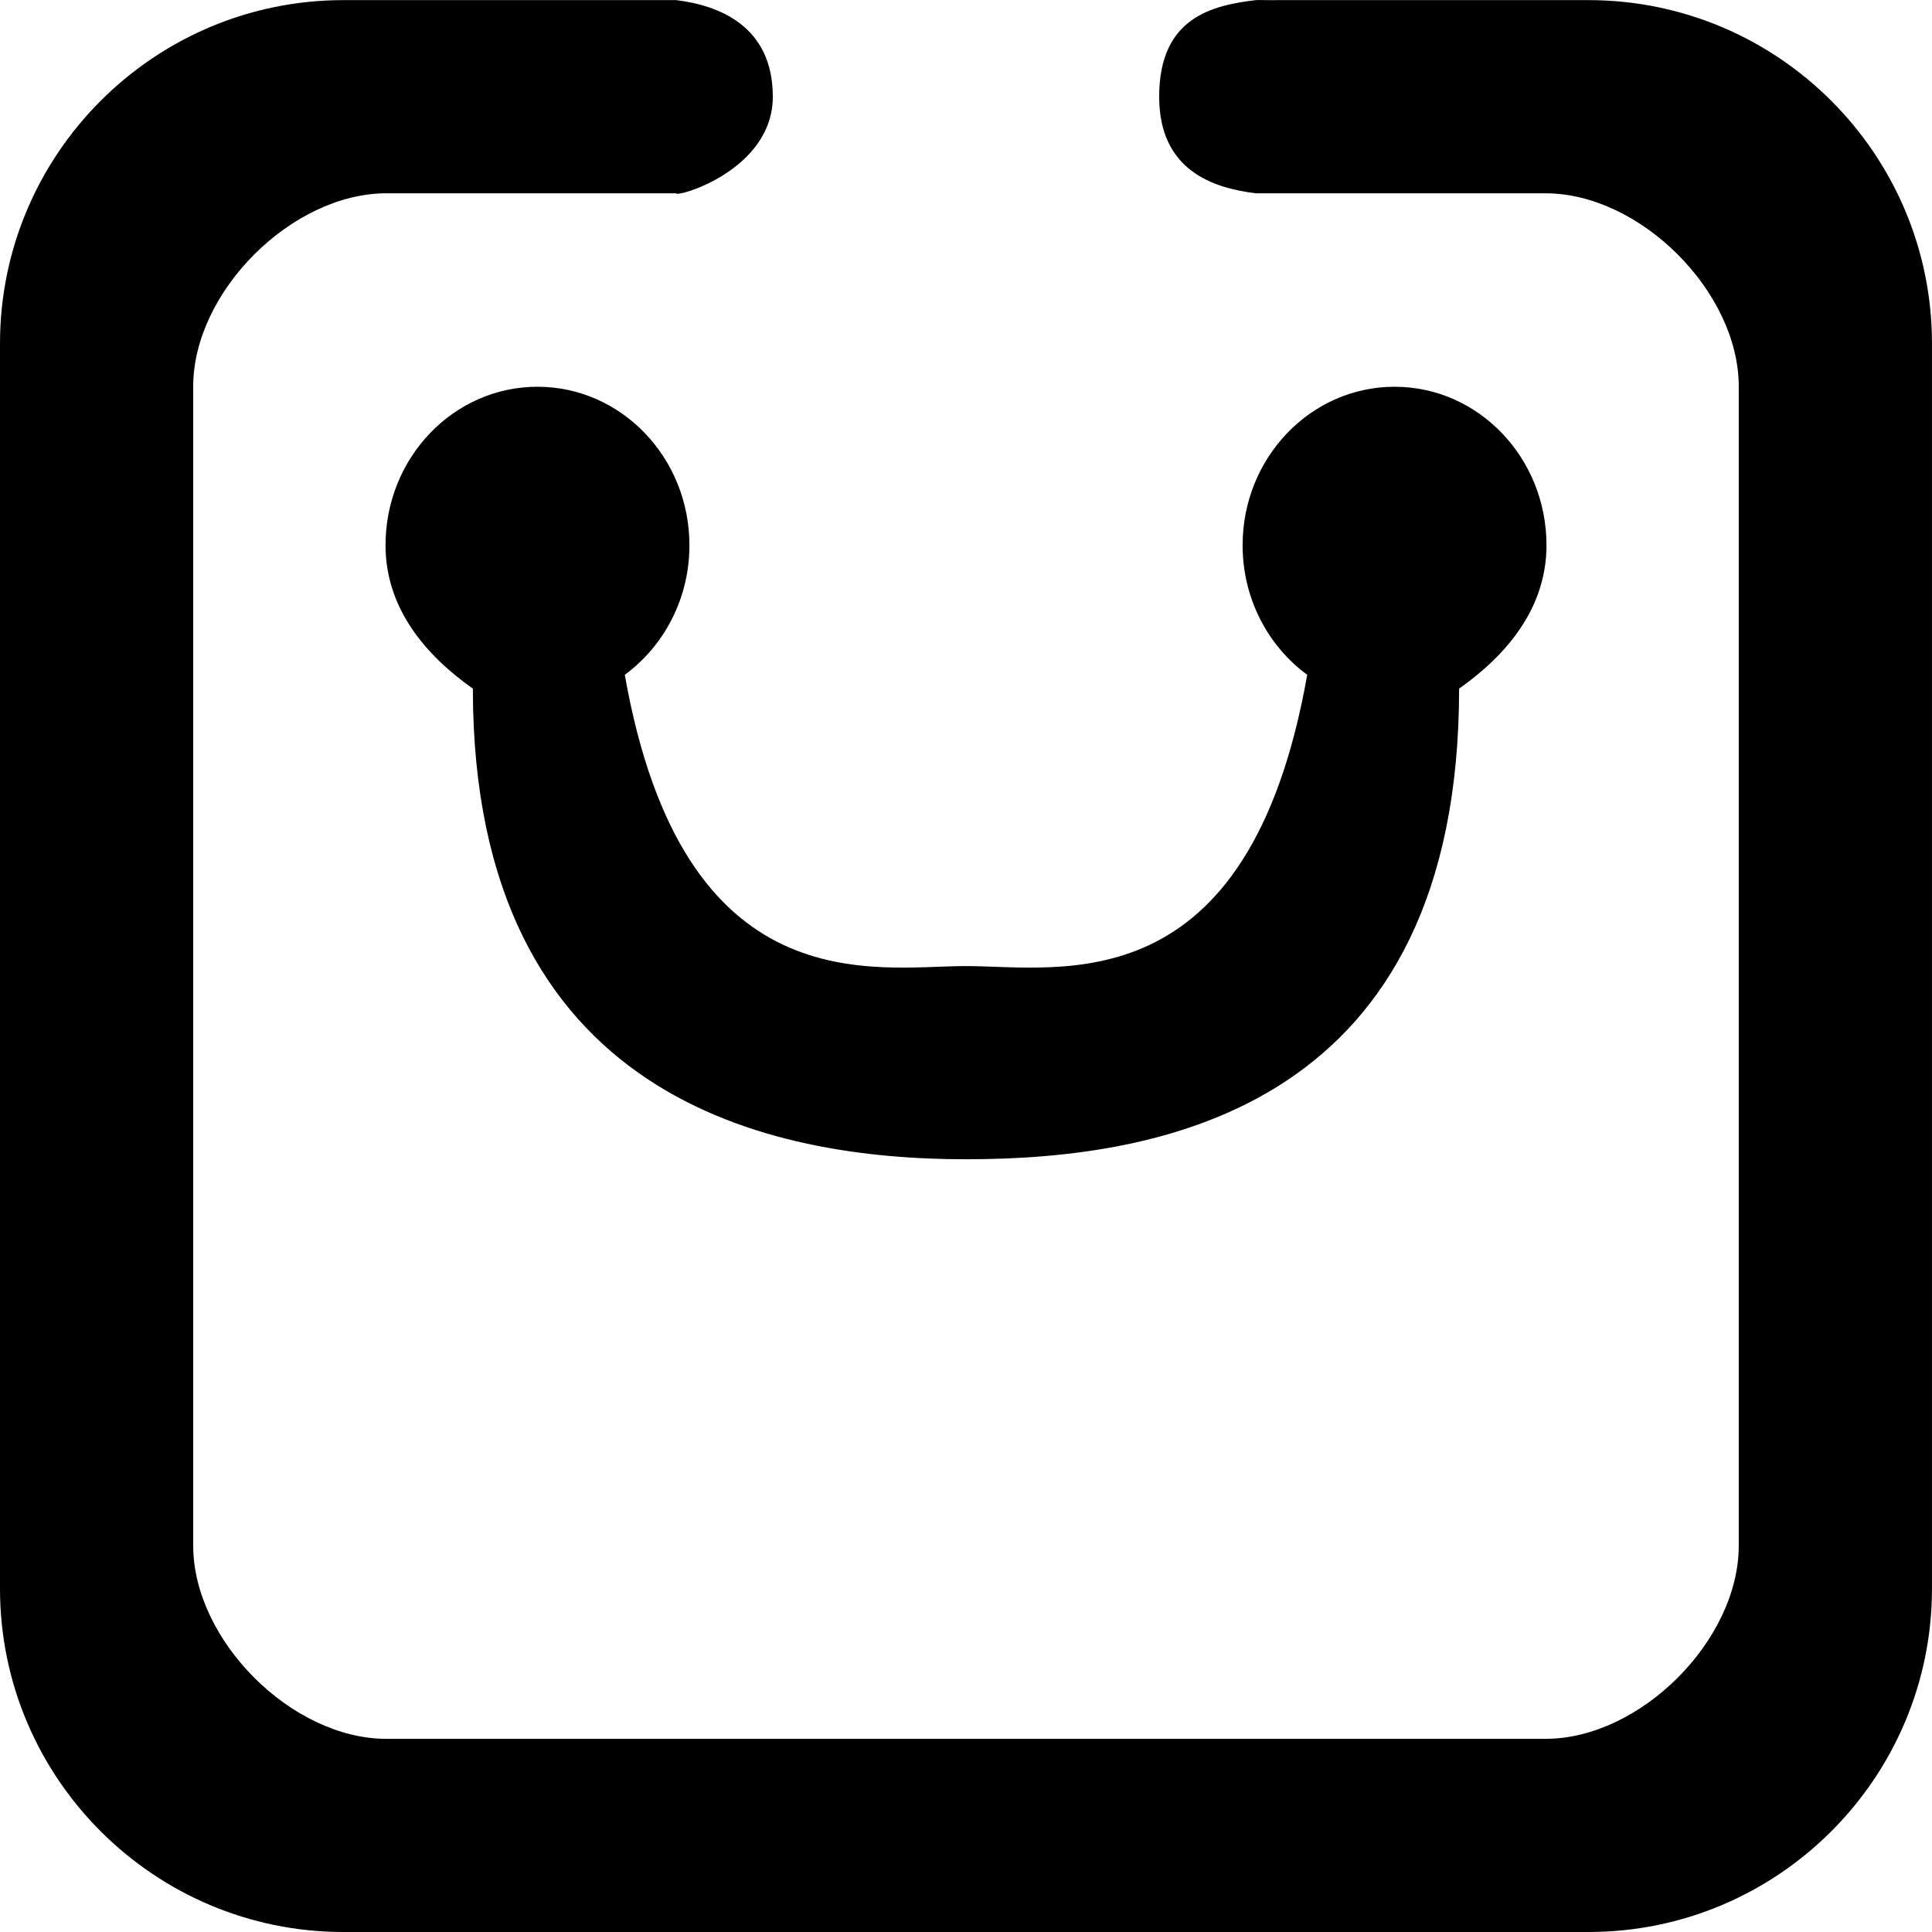 <?xml version="1.0" standalone="no"?><!DOCTYPE svg PUBLIC "-//W3C//DTD SVG 1.1//EN" "http://www.w3.org/Graphics/SVG/1.1/DTD/svg11.dtd"><svg t="1562117814411" class="icon" viewBox="0 0 1024 1024" version="1.1" xmlns="http://www.w3.org/2000/svg" p-id="2573" xmlns:xlink="http://www.w3.org/1999/xlink" width="30" height="30"><defs><style type="text/css"></style></defs><path d="M841.922 0.062l-45.44 0-0.061 0-113.756 0-5.75 0c0 0.123-11.346-0.138-11.346 0-22.467 2.749-51.185 8.765-51.185 51.19 0 39.204 28.718 48.425 51.185 51.2 0 0.061 0 0.031 0 0l153.6 0c50.186 0 102.405 52.234 102.405 102.379l0 614.41c0 50.191-52.219 102.379-102.405 102.379L204.8 921.621c-50.171 0-102.395-52.188-102.395-102.379L102.405 204.831c0-50.14 52.219-102.379 102.395-102.379l153.61 0C358.144 104.864 409.6 90.456 409.6 51.252c0-37.627-28.769-48.44-51.19-51.19 0-0.108 0-0.061 0 0L182.052 0.062l-0.123 0C81.562 0.124 0 81.721 0 182.083l0 659.911C0 942.377 81.623 1024 182.052 1024l659.87 0c100.434 0 182.067-81.623 182.067-182.006L1023.989 182.083C1023.984 81.69 942.356 0.062 841.922 0.062M331.146 357.663c20.705-15.201 34.268-40.284 34.268-68.674 0-46.377-36.065-84.004-80.548-84.004-44.498 0-80.532 37.627-80.532 84.004 0 33.592 21.407 58.44 46.295 76.001 0 218.593 158.751 249.441 261.381 249.441 104.187 0 261.345-27.627 261.345-249.441 24.873-17.562 46.315-42.409 46.315-76.001 0-46.377-36.065-84.004-80.507-84.004-44.498 0-80.558 37.627-80.558 84.004 0 28.39 13.532 53.468 34.248 68.674-31.063 175.688-131.067 154.378-180.848 154.378C463.555 512.041 362.209 533.351 331.146 357.663" p-id="2574"></path></svg>